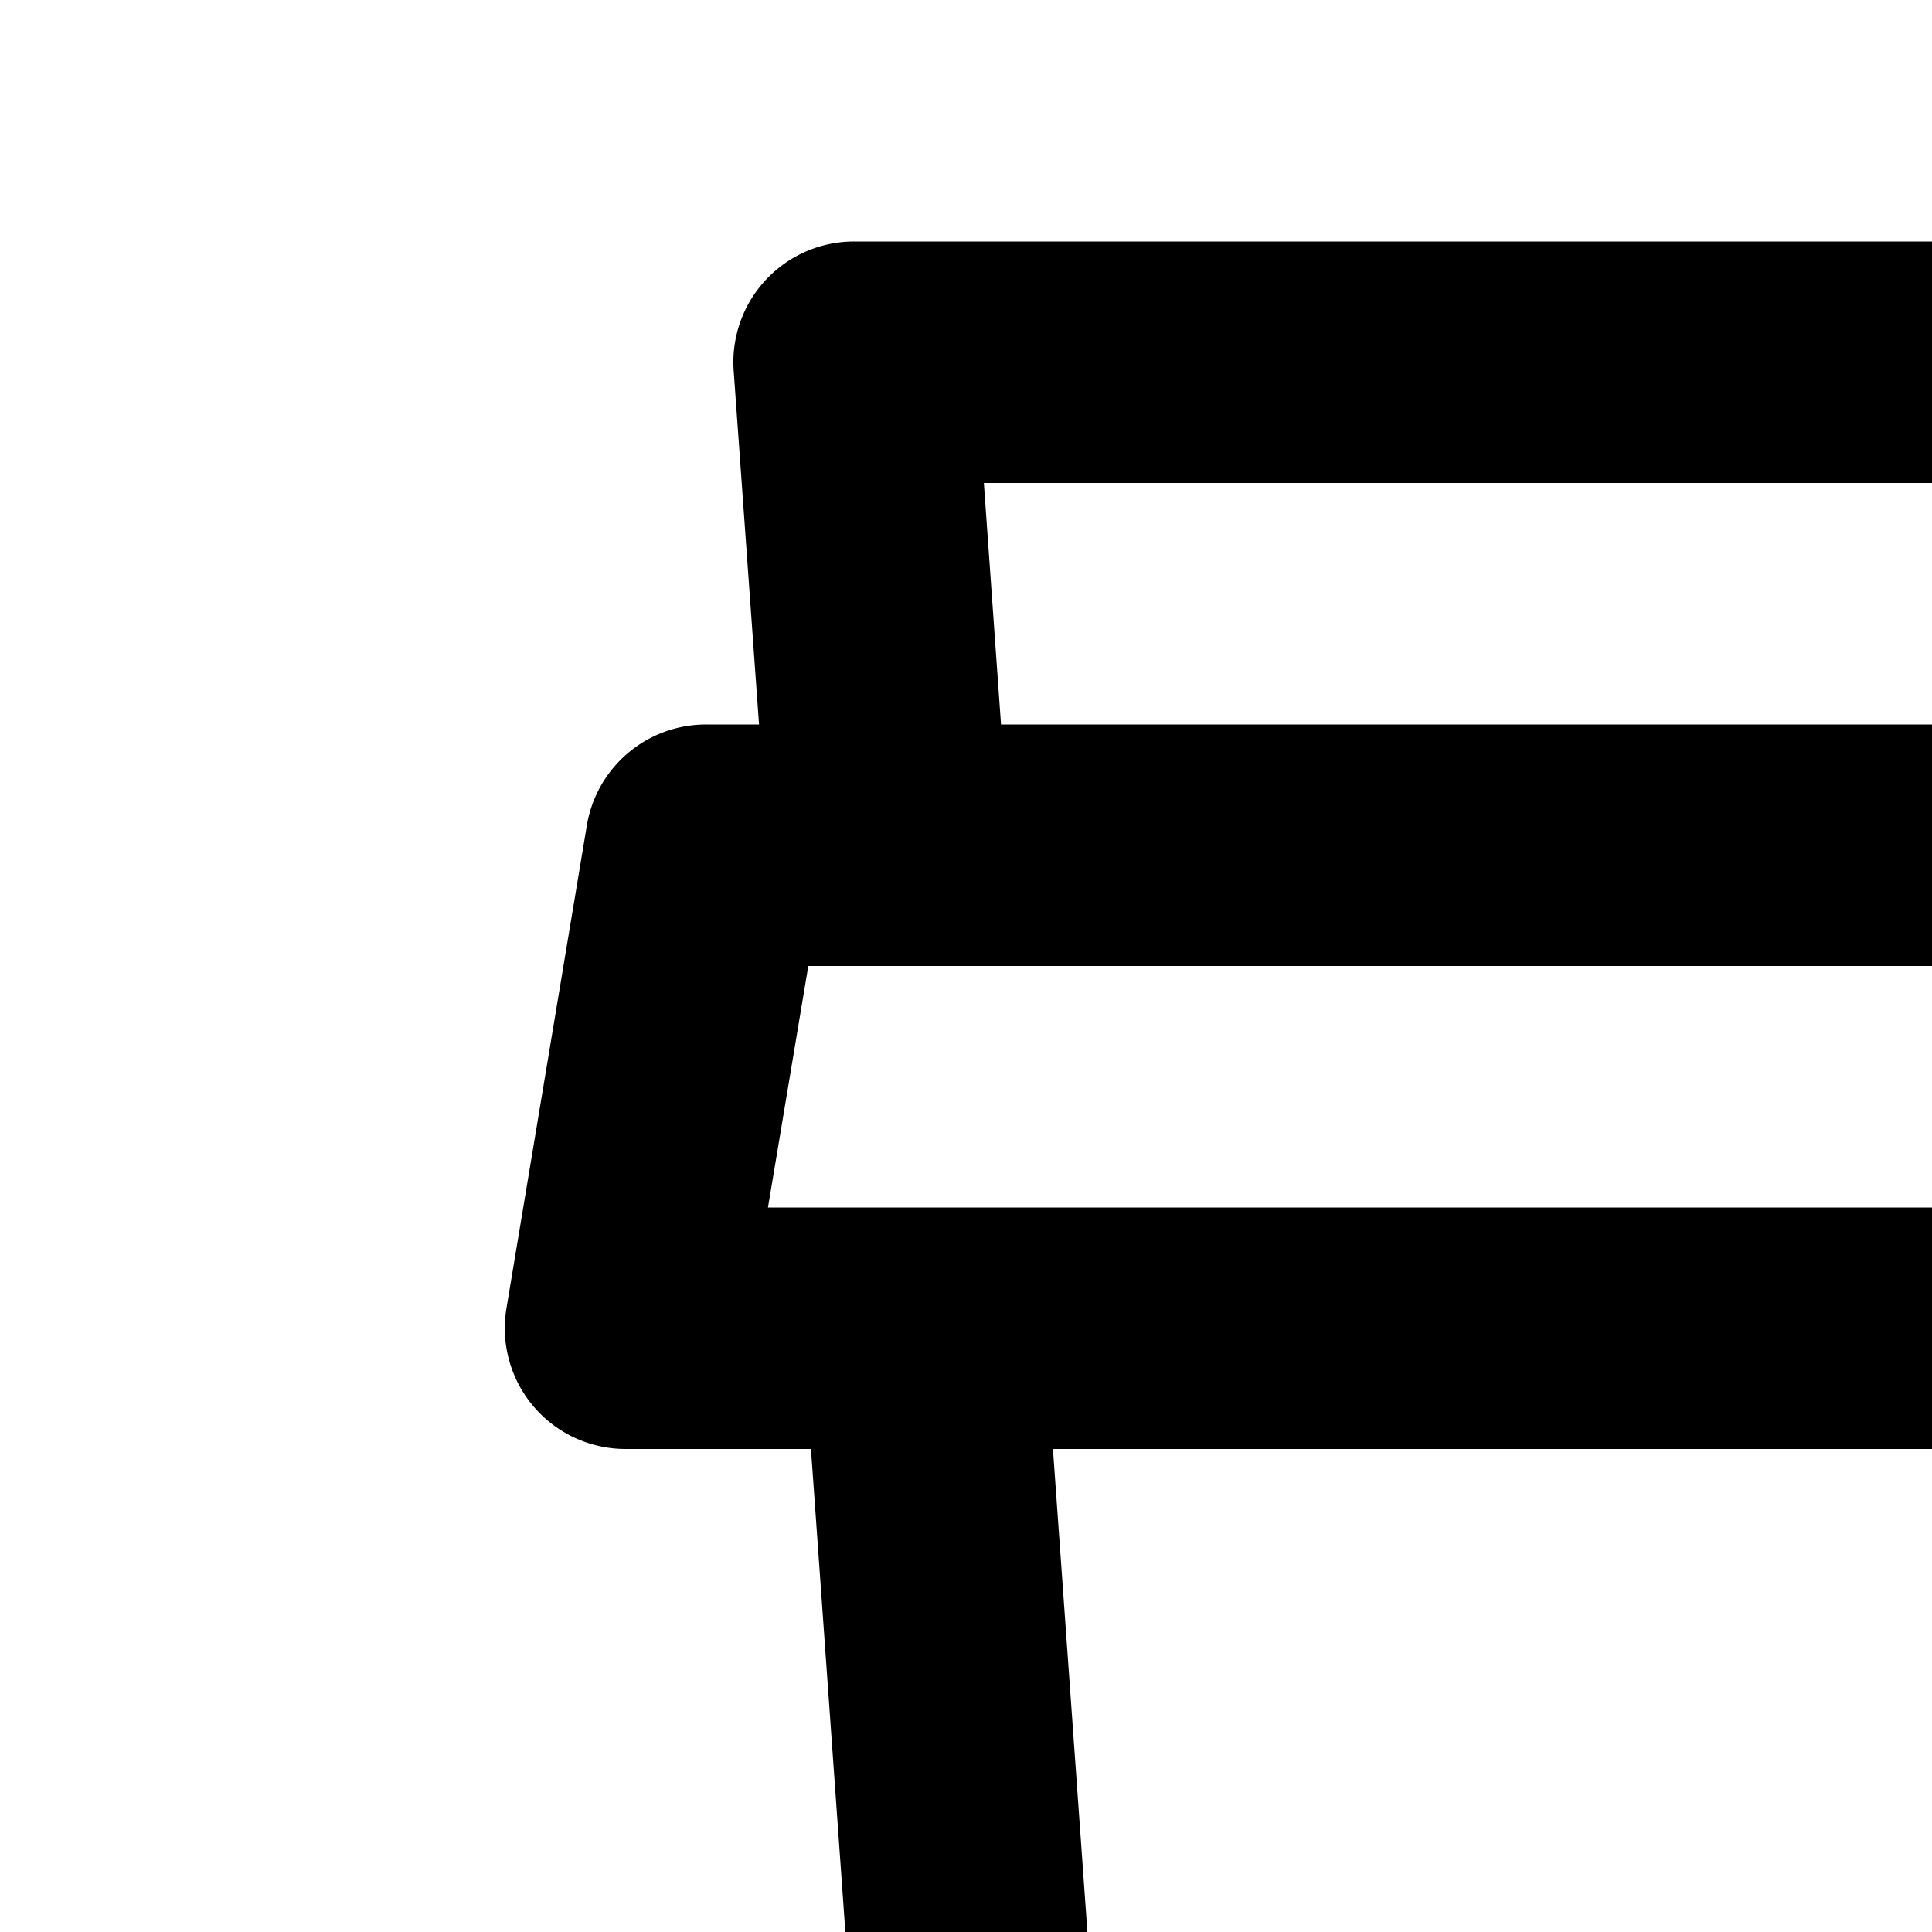 <svg xmlns="http://www.w3.org/2000/svg" version="1.1" viewBox="0 0 512 512" fill="currentColor"><path fill="currentColor" d="M822.592 192h14.272a32 32 0 0 1 31.616 26.752l21.312 128A32 32 0 0 1 858.24 384h-49.344l-39.04 546.304A32 32 0 0 1 737.92 960H285.824a32 32 0 0 1-32-29.696L214.912 384H165.76a32 32 0 0 1-31.552-37.248l21.312-128A32 32 0 0 1 187.136 192h14.016l-6.72-93.696A32 32 0 0 1 226.368 64h571.008a32 32 0 0 1 31.936 34.304zm-64.128 0l4.544-64H260.736l4.544 64zm-548.16 128H820.48l-10.688-64H214.208l-10.688 64zm68.736 64l36.544 512H708.16l36.544-512z"/></svg>
